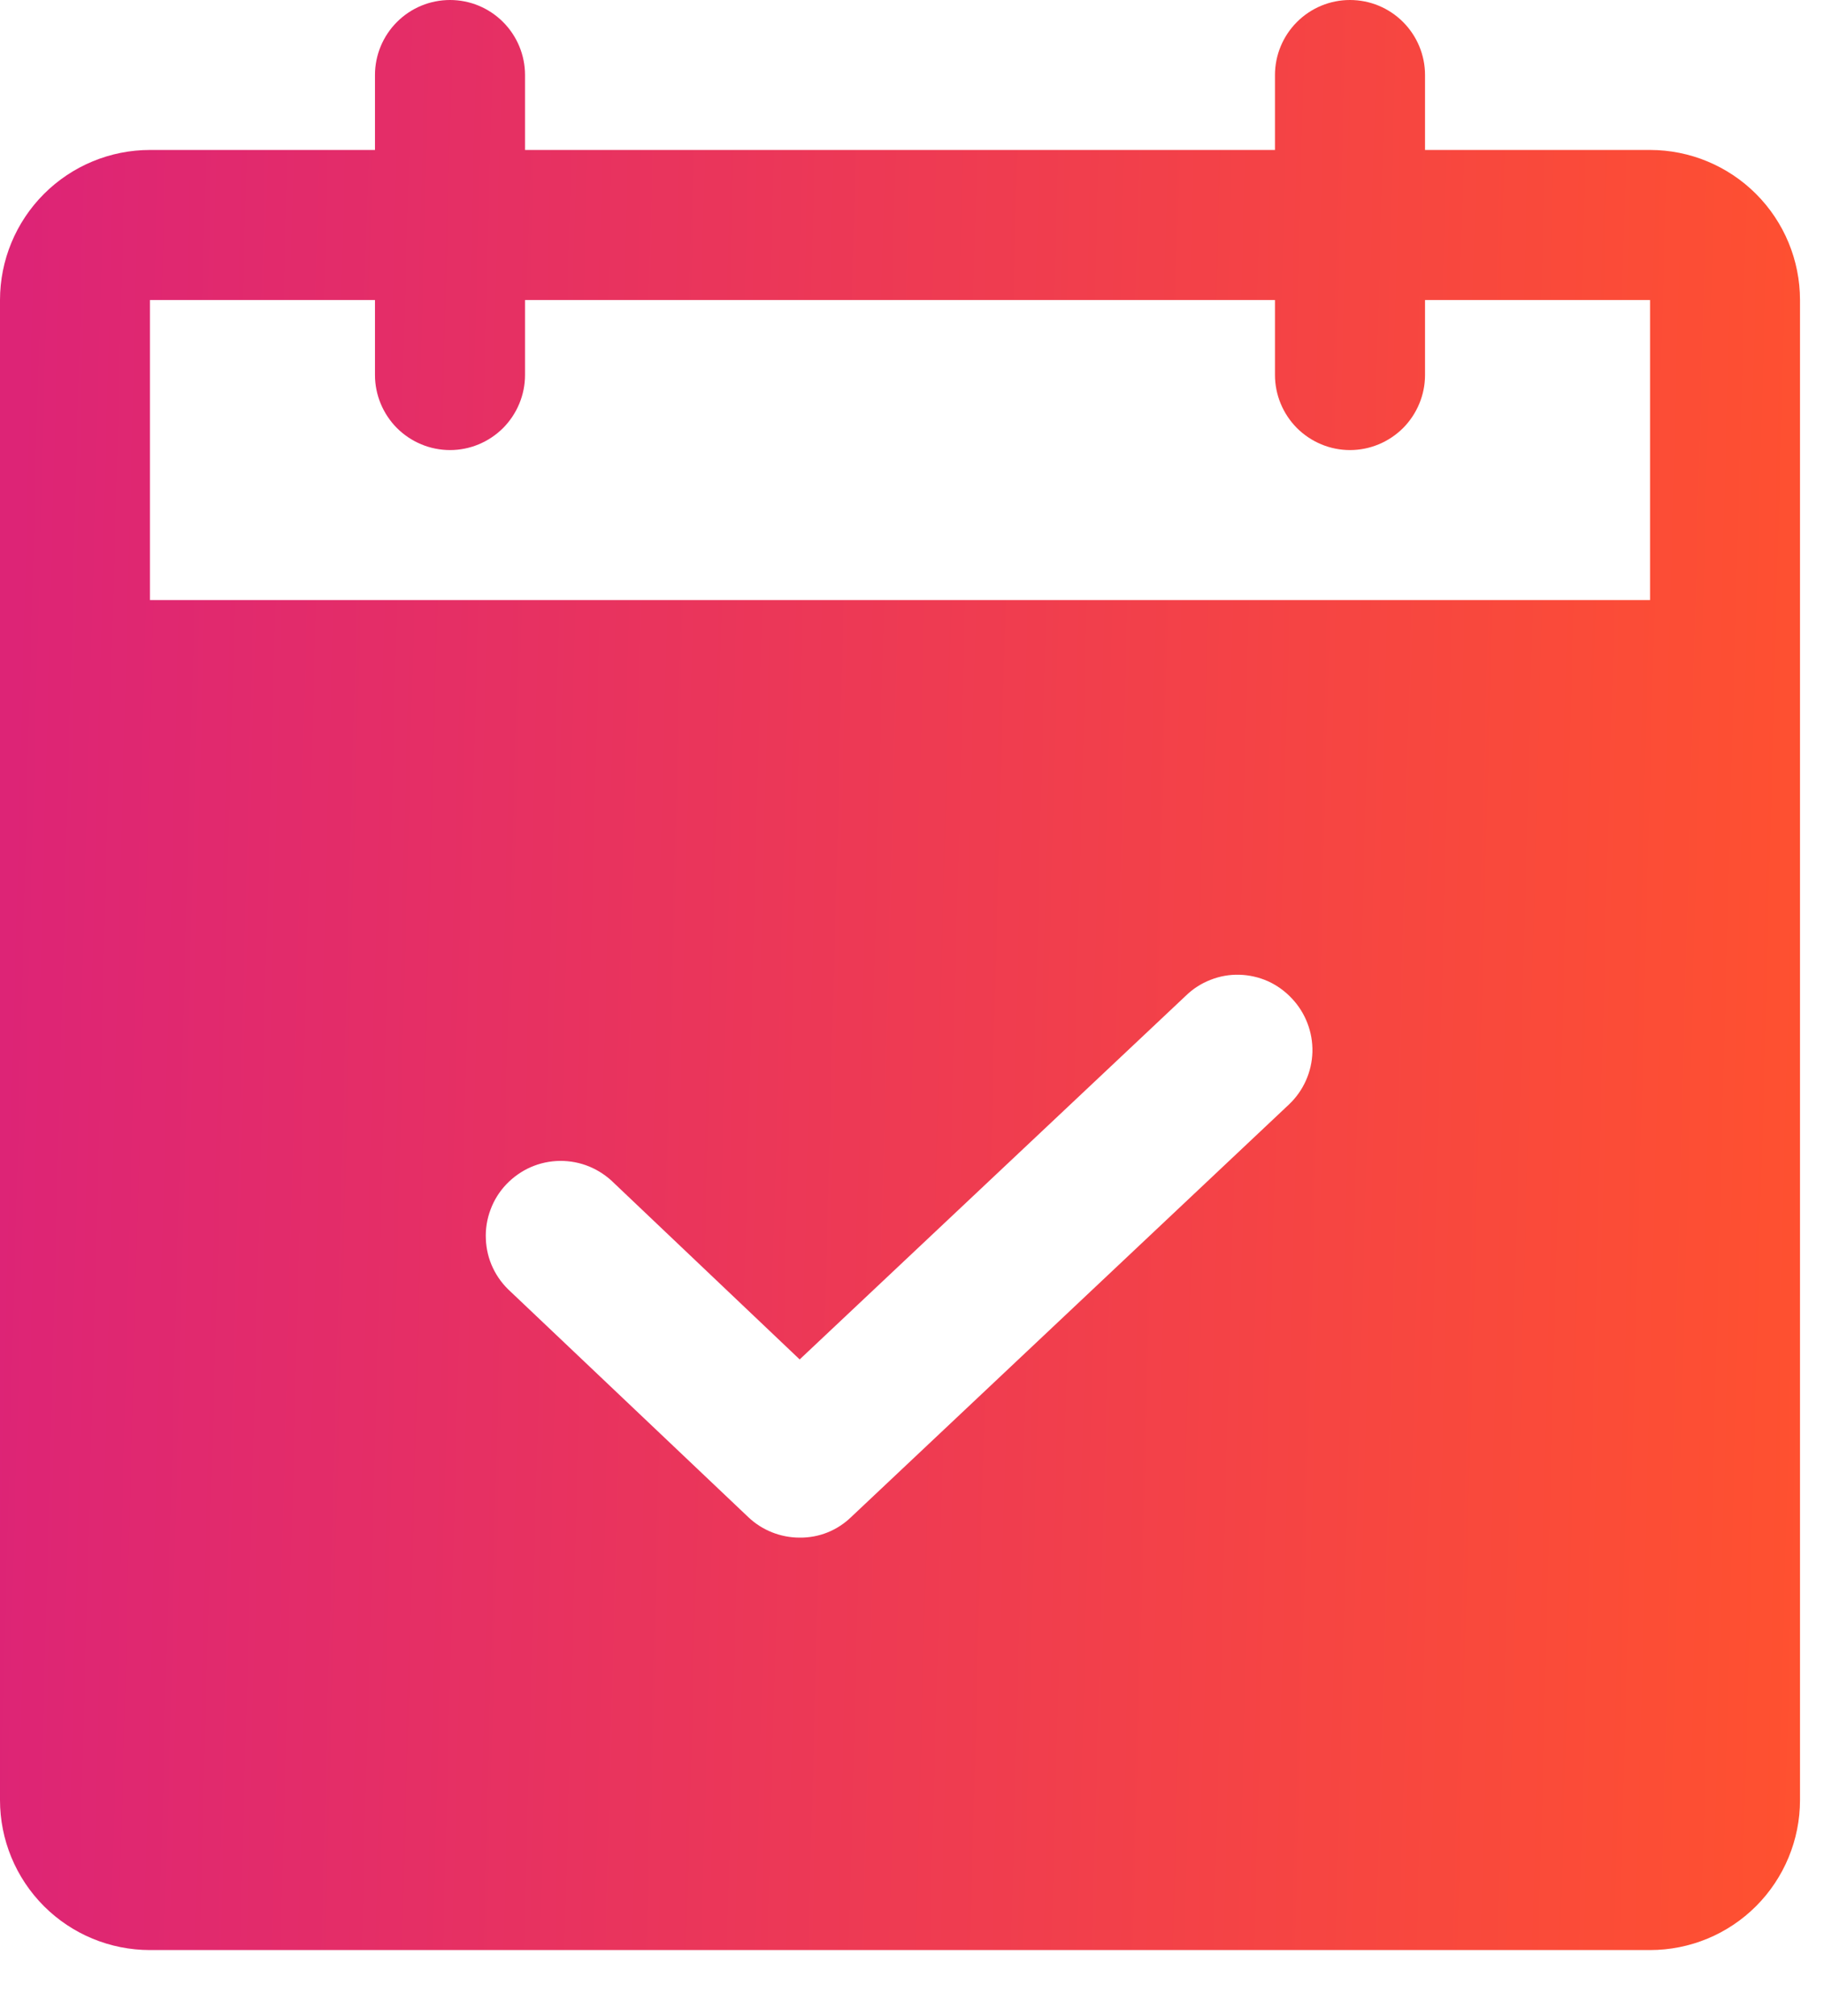 <svg width="19" height="21" viewBox="0 0 19 21" fill="none" xmlns="http://www.w3.org/2000/svg">
<path d="M17.188 1.562H14.844V0.781C14.844 0.574 14.761 0.375 14.615 0.229C14.468 0.082 14.27 0 14.062 0C13.855 0 13.657 0.082 13.51 0.229C13.364 0.375 13.281 0.574 13.281 0.781V1.562H5.469V0.781C5.469 0.574 5.386 0.375 5.24 0.229C5.093 0.082 4.895 0 4.688 0C4.48 0 4.282 0.082 4.135 0.229C3.989 0.375 3.906 0.574 3.906 0.781V1.562H1.562C1.148 1.562 0.751 1.727 0.458 2.02C0.165 2.313 0 2.711 0 3.125V18.75C0 19.164 0.165 19.562 0.458 19.855C0.751 20.148 1.148 20.312 1.562 20.312H17.188C17.602 20.312 17.999 20.148 18.292 19.855C18.585 19.562 18.75 19.164 18.75 18.75V3.125C18.75 2.711 18.585 2.313 18.292 2.02C17.999 1.727 17.602 1.562 17.188 1.562ZM13.427 11.504L8.867 15.801C8.796 15.87 8.712 15.925 8.62 15.962C8.528 15.999 8.429 16.017 8.33 16.016C8.13 16.016 7.937 15.939 7.793 15.801L5.322 13.457C5.244 13.387 5.18 13.303 5.135 13.208C5.09 13.114 5.065 13.011 5.061 12.906C5.056 12.802 5.073 12.697 5.11 12.599C5.146 12.501 5.202 12.412 5.274 12.336C5.347 12.26 5.433 12.199 5.529 12.157C5.625 12.115 5.729 12.093 5.833 12.092C5.938 12.091 6.042 12.111 6.139 12.151C6.235 12.191 6.323 12.25 6.397 12.324L8.33 14.16L12.353 10.371C12.427 10.299 12.514 10.243 12.61 10.206C12.706 10.168 12.808 10.15 12.911 10.153C13.014 10.156 13.115 10.179 13.209 10.221C13.303 10.264 13.387 10.325 13.457 10.4C13.599 10.55 13.676 10.751 13.671 10.958C13.665 11.165 13.578 11.361 13.427 11.504ZM17.188 6.25H1.562V3.125H3.906V3.906C3.906 4.113 3.989 4.312 4.135 4.459C4.282 4.605 4.48 4.688 4.688 4.688C4.895 4.688 5.093 4.605 5.24 4.459C5.386 4.312 5.469 4.113 5.469 3.906V3.125H13.281V3.906C13.281 4.113 13.364 4.312 13.51 4.459C13.657 4.605 13.855 4.688 14.062 4.688C14.27 4.688 14.468 4.605 14.615 4.459C14.761 4.312 14.844 4.113 14.844 3.906V3.125H17.188V6.25Z" fill="url(#paint0_linear_348_4)"/>
<defs>
<linearGradient id="paint0_linear_348_4" x1="-1.48923e-08" y1="11" x2="19" y2="11.5" gradientUnits="userSpaceOnUse">
<stop stop-color="#DD2476"/>
<stop offset="1" stop-color="#FF512F"/>
</linearGradient>
</defs>
</svg>
